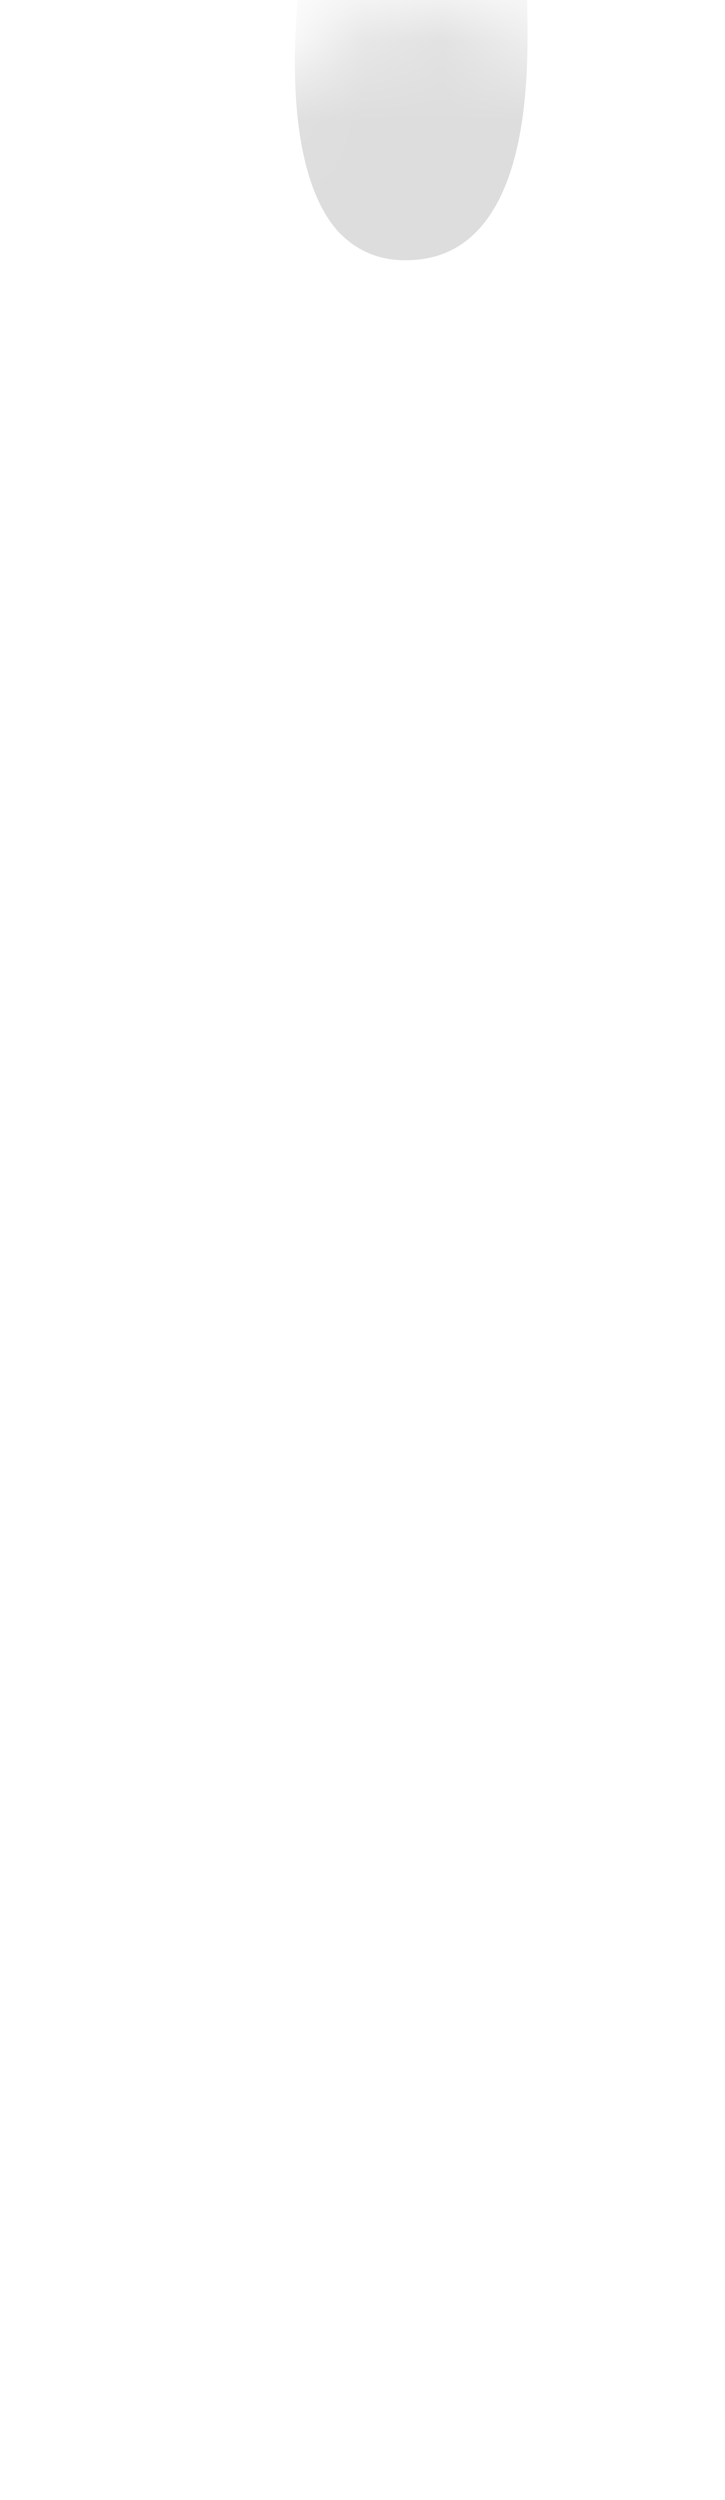 <svg width="9" height="31" viewBox="0 0 9 31" fill="none" xmlns="http://www.w3.org/2000/svg">
<mask id="mask0_254_12142" style="mask-type:luminance" maskUnits="userSpaceOnUse" x="0" y="0" width="9" height="13">
<path d="M1.964 10.277C0.634 8.387 0.484 4.917 0.704 3.967C0.924 3.027 4.234 0.017 5.034 0.047C5.834 0.077 8.224 1.007 8.614 1.897C9.004 2.787 8.794 7.007 8.084 8.857C7.374 10.707 4.784 12.747 4.154 12.417C3.524 12.087 2.664 11.267 1.964 10.267V10.277Z" fill="white"/>
</mask>
<g mask="url(#mask0_254_12142)">
<path d="M5.025 3.227C4.685 3.227 4.405 3.097 4.185 2.857C3.405 1.957 3.725 -0.253 3.725 -0.273L6.555 -0.133C6.495 -0.093 6.745 1.917 5.975 2.807C5.735 3.087 5.425 3.227 5.035 3.227H5.015H5.025Z" fill="#DDDDDD"/>
</g>
</svg>
